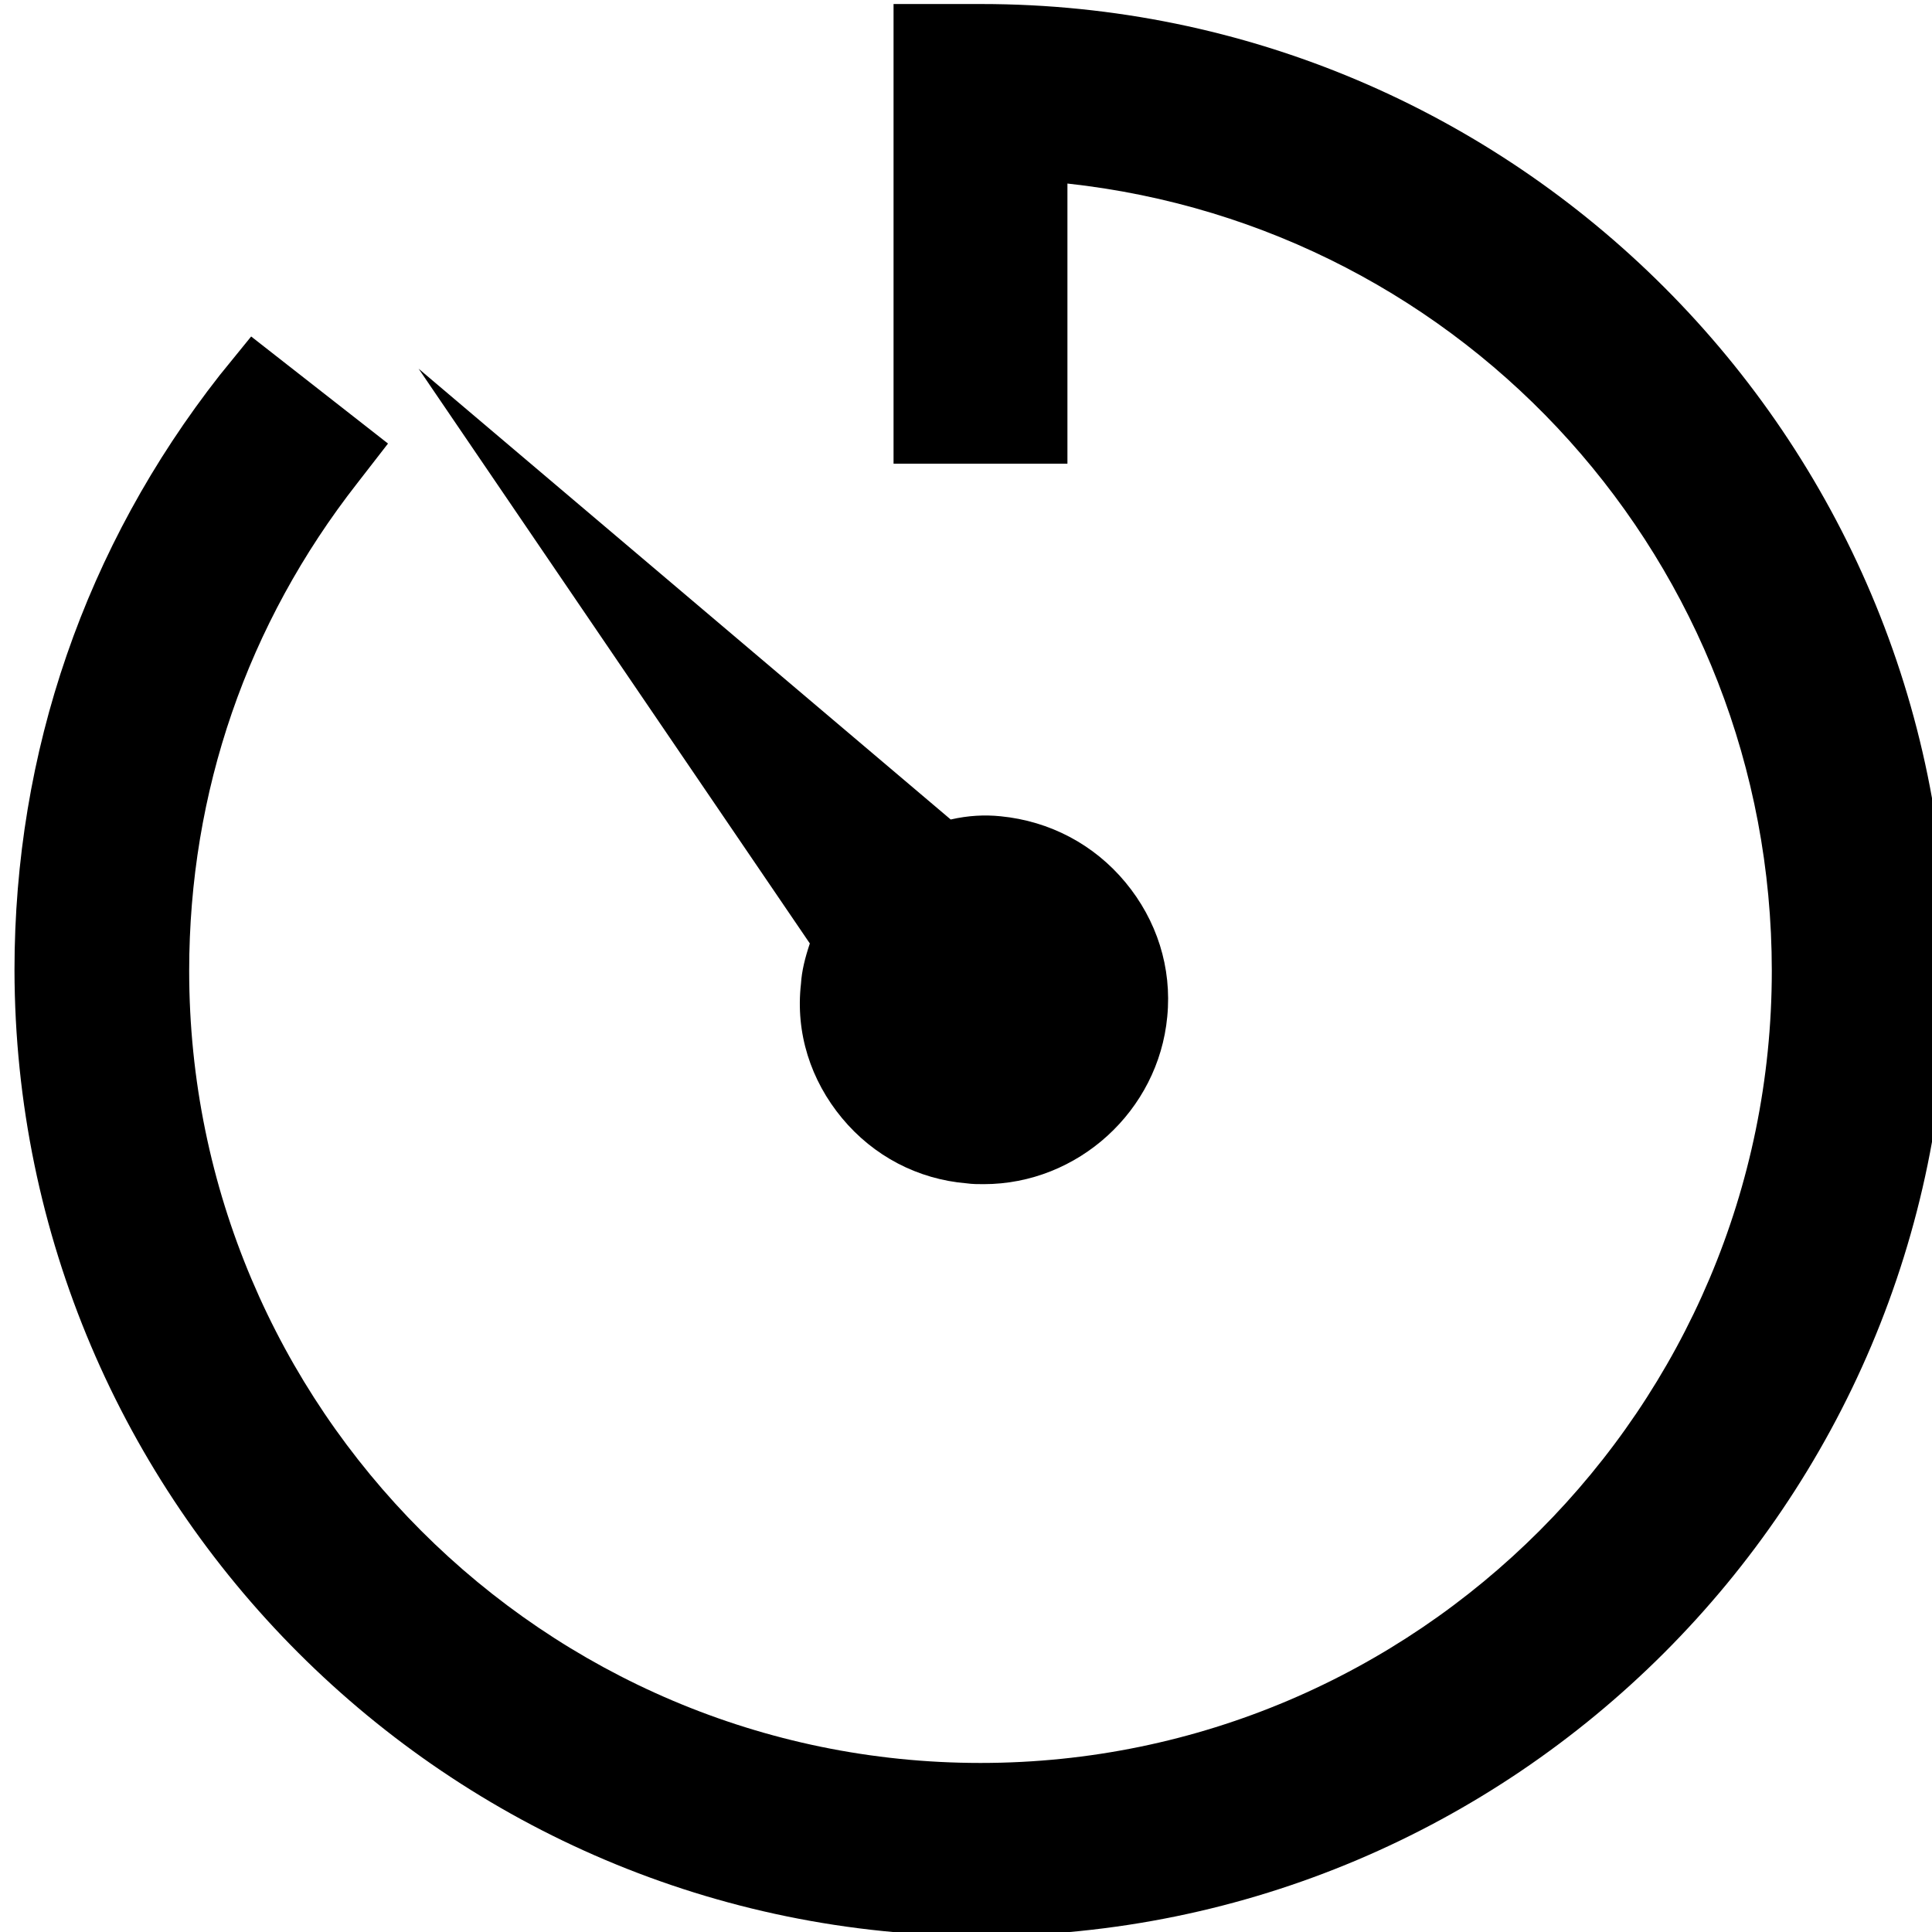 <?xml version="1.0" encoding="utf-8"?>
<!-- Generator: Adobe Illustrator 24.1.2, SVG Export Plug-In . SVG Version: 6.00 Build 0)  -->
<svg version="1.1" id="Warstwa_1" xmlns="http://www.w3.org/2000/svg" xmlns:xlink="http://www.w3.org/1999/xlink" x="0px" y="0px"
	 viewBox="0 0 24 24" style="enable-background:new 0 0 24 24;" xml:space="preserve">
<path d="M12.19,24.05c6.62,0,12-5.38,12-12c0-6.62-5.38-12-12-12H11.1v5.71h2.16V2.28c4.96,0.54,8.75,4.72,8.75,9.78
	c0,5.42-4.41,9.84-9.83,9.84c-5.42,0-9.83-4.41-9.83-9.84c0-2.22,0.72-4.31,2.09-6.06l0.38-0.49l-1.7-1.33L2.73,4.66
	c-1.67,2.13-2.55,4.68-2.55,7.39C0.19,18.67,5.57,24.05,12.19,24.05"/>
<g>
	<path d="M10.46,13.89c0.39,0.47,0.94,0.76,1.55,0.81c0.07,0.01,0.14,0.01,0.21,0.01c1.17,0,2.17-0.91,2.28-2.08
		c0.06-0.61-0.13-1.2-0.52-1.67c-0.39-0.47-0.94-0.76-1.55-0.82c-0.2-0.02-0.4-0.01-0.62,0.04L5.2,4.58l4.86,7.14
		c-0.06,0.18-0.1,0.34-0.11,0.5C9.88,12.83,10.07,13.42,10.46,13.89z"/>
</g>
</svg>
